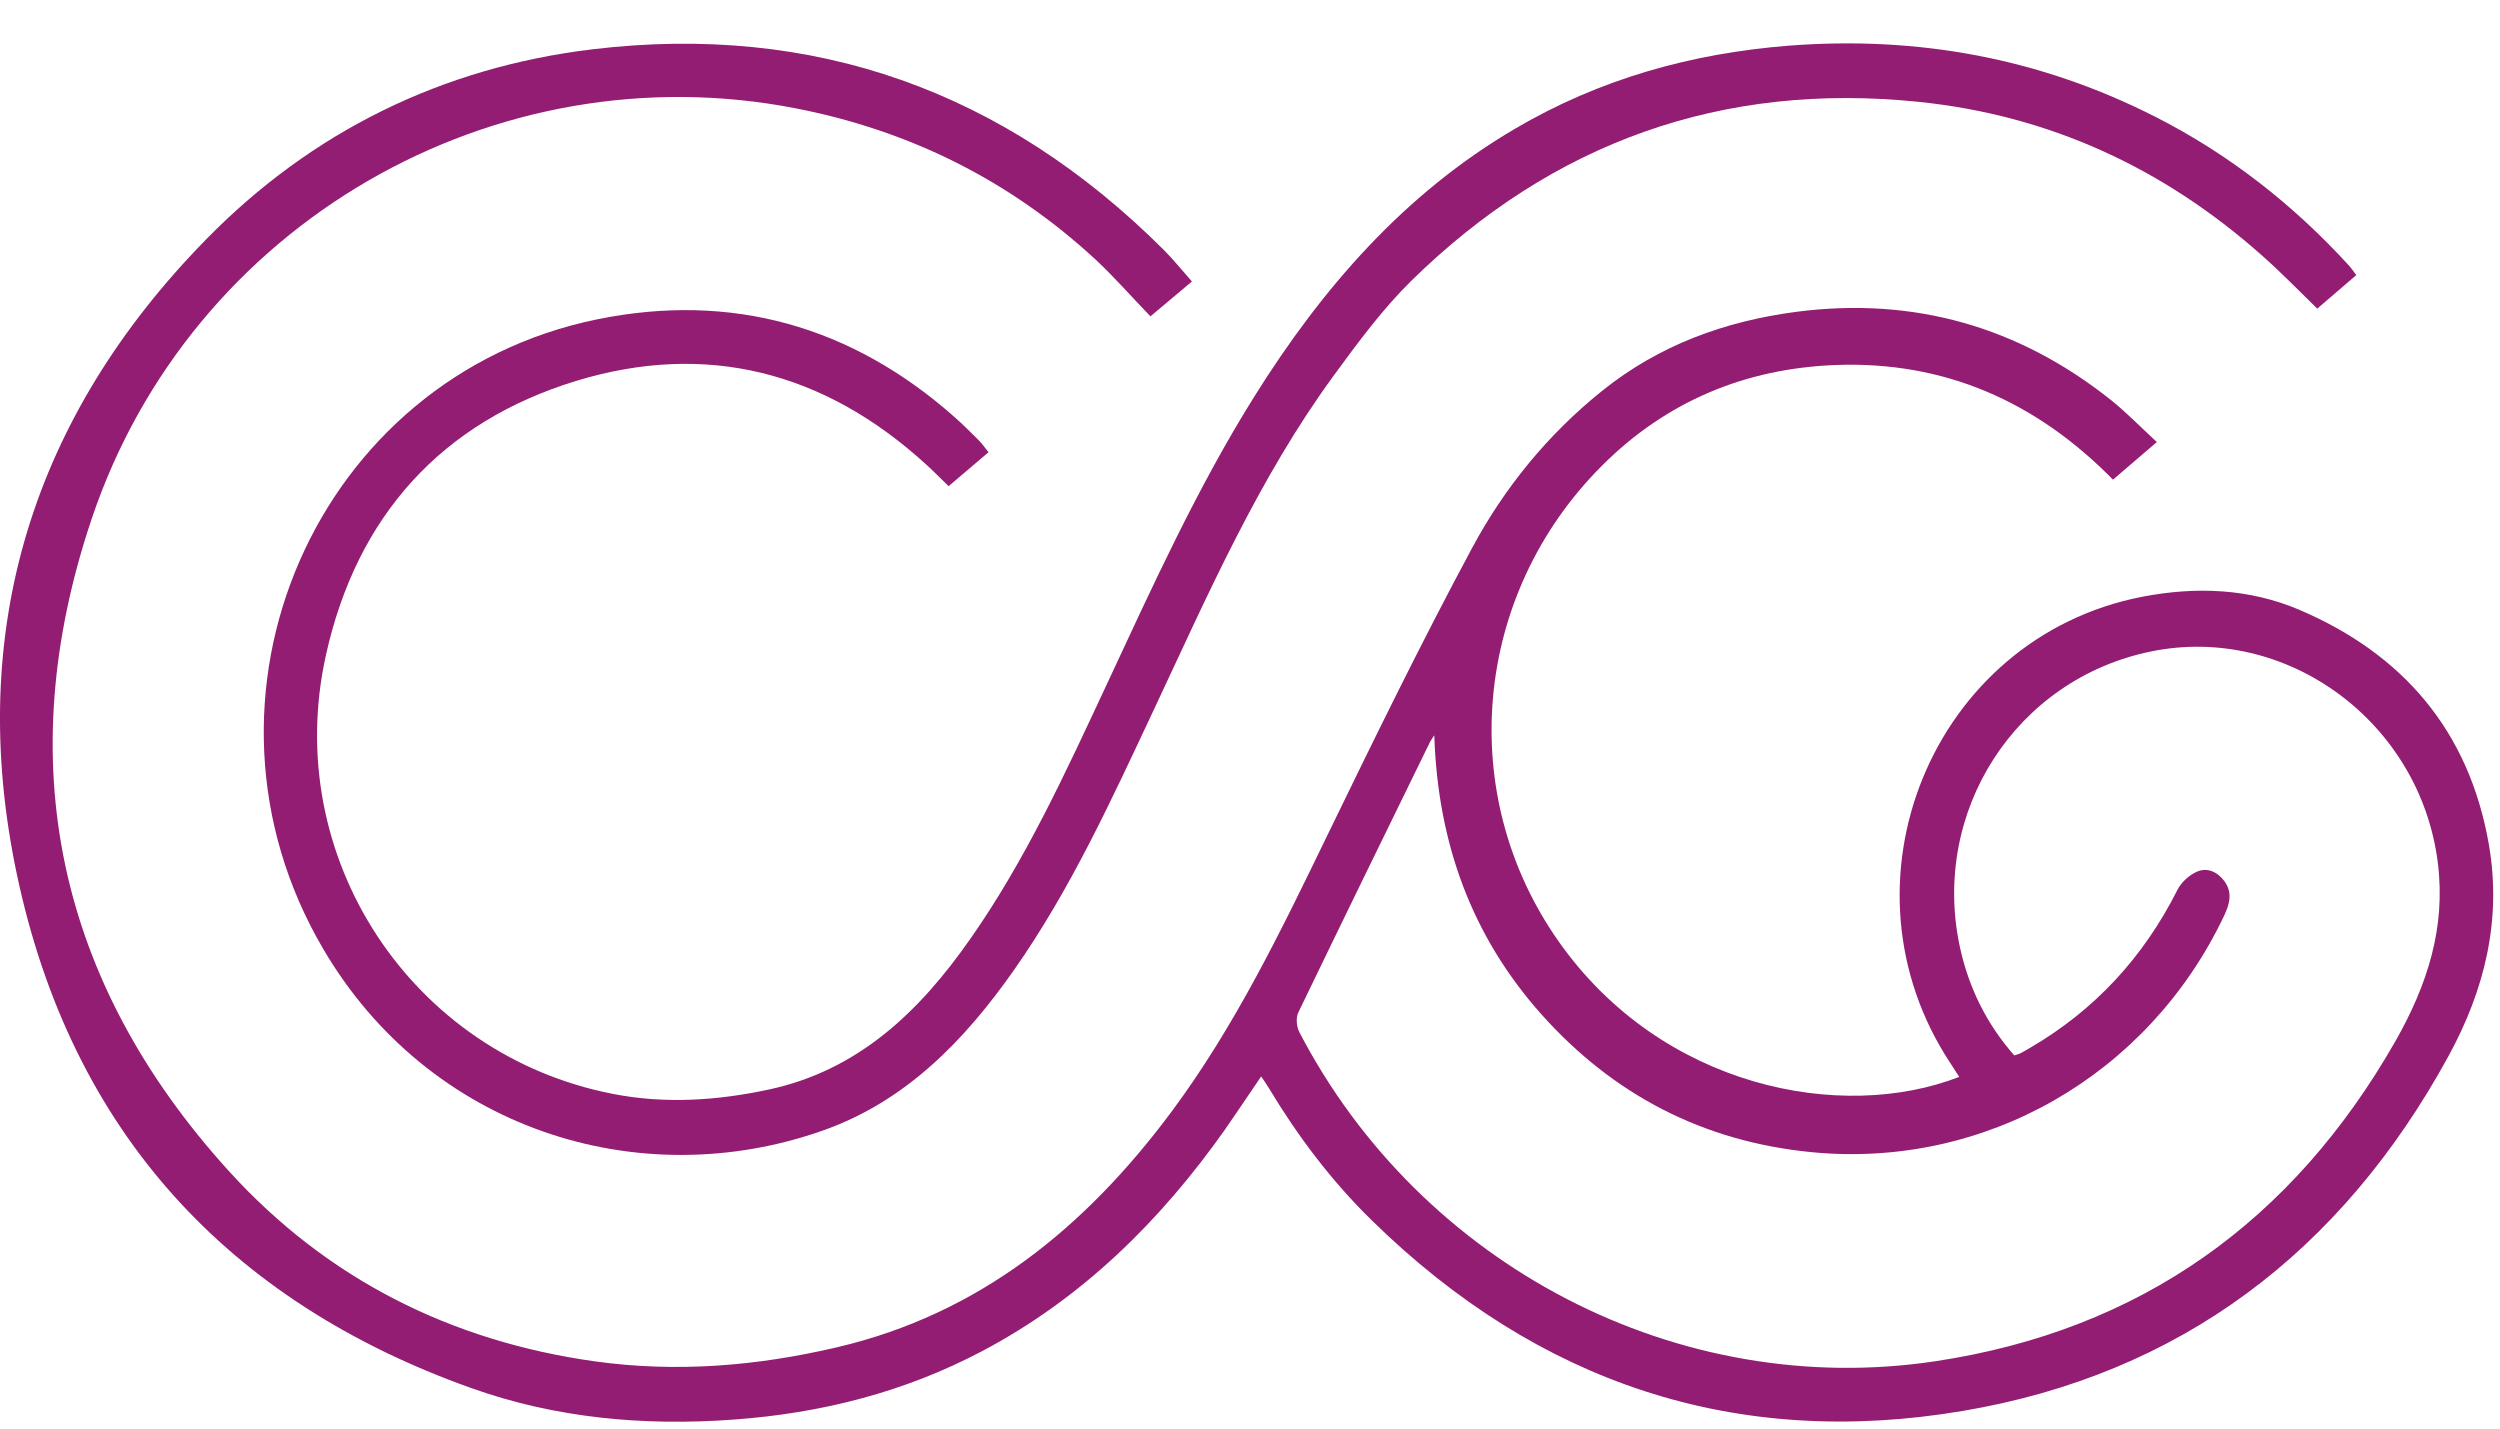 <svg width="49" height="28" viewBox="0 0 49 28" fill="none" xmlns="http://www.w3.org/2000/svg">
<path d="M23.357 5.521C23.082 5.752 22.833 5.96 22.549 6.2C22.182 5.823 21.841 5.428 21.462 5.077C19.785 3.532 17.828 2.56 15.605 2.125C9.701 0.97 3.745 4.375 1.797 10.169C0.195 14.928 1.12 19.243 4.483 22.95C6.409 25.072 8.841 26.288 11.662 26.683C13.261 26.905 14.828 26.776 16.4 26.408C19.195 25.755 21.265 24.064 22.951 21.804C24.208 20.117 25.117 18.226 26.034 16.335C26.946 14.457 27.863 12.584 28.85 10.746C29.488 9.556 30.34 8.513 31.401 7.661C32.523 6.759 33.82 6.293 35.213 6.111C37.506 5.814 39.571 6.4 41.388 7.851C41.685 8.091 41.951 8.366 42.274 8.664C41.973 8.921 41.702 9.157 41.414 9.401C39.907 7.865 38.104 7.075 35.982 7.154C34.217 7.221 32.663 7.86 31.396 9.13C28.863 11.665 28.523 15.58 30.553 18.457C32.575 21.325 36.095 22.004 38.401 21.107C38.344 21.023 38.296 20.943 38.244 20.863C35.886 17.329 37.864 12.495 41.99 11.696C43.047 11.492 44.091 11.536 45.069 11.953C47.087 12.815 48.392 14.315 48.781 16.548C49.039 18.031 48.698 19.403 47.991 20.699C45.89 24.543 42.728 26.936 38.466 27.655C34.021 28.406 30.147 27.109 26.894 23.926C26.099 23.149 25.436 22.27 24.863 21.316C24.824 21.249 24.78 21.192 24.719 21.098C24.47 21.462 24.243 21.804 24.008 22.142C22.737 23.94 21.204 25.449 19.256 26.479C17.728 27.287 16.095 27.7 14.378 27.824C12.623 27.953 10.894 27.797 9.239 27.207C4.465 25.507 1.391 22.168 0.33 17.134C-0.679 12.353 0.644 8.162 4.033 4.699C6.112 2.573 8.671 1.321 11.614 0.966C15.955 0.447 19.684 1.783 22.802 4.89C22.99 5.077 23.156 5.285 23.361 5.516L23.357 5.521ZM28.108 14.417C28.056 14.502 28.029 14.533 28.016 14.568C27.156 16.326 26.296 18.084 25.444 19.851C25.396 19.953 25.414 20.126 25.466 20.228C27.855 24.819 32.907 27.442 37.942 26.679C41.938 26.075 44.934 23.948 46.956 20.397C47.567 19.318 47.943 18.191 47.781 16.908C47.436 14.155 44.82 12.22 42.152 12.77C39.506 13.316 37.833 15.909 38.418 18.581C38.593 19.376 38.947 20.082 39.48 20.686C39.532 20.668 39.562 20.663 39.589 20.65C39.658 20.614 39.728 20.575 39.794 20.535C41.056 19.798 42.012 18.763 42.676 17.445C42.75 17.294 42.907 17.152 43.06 17.085C43.261 16.997 43.462 17.085 43.602 17.276C43.763 17.503 43.698 17.724 43.593 17.947C42.108 21.081 38.894 22.919 35.492 22.581C33.383 22.372 31.623 21.462 30.209 19.878C28.85 18.351 28.182 16.535 28.112 14.417H28.108Z" fill="#931D72"/>
<path d="M19.37 8.868C19.103 9.094 18.859 9.303 18.593 9.529C18.435 9.379 18.296 9.232 18.147 9.099C16.156 7.283 13.846 6.688 11.295 7.465C8.662 8.269 6.99 10.111 6.387 12.846C5.509 16.806 8.068 20.672 12.011 21.44C13.033 21.64 14.046 21.573 15.064 21.356C16.828 20.979 18.025 19.824 19.02 18.399C20.103 16.854 20.885 15.141 21.68 13.441C22.579 11.514 23.457 9.574 24.588 7.767C25.916 5.645 27.523 3.798 29.693 2.524C31.353 1.547 33.152 1.046 35.06 0.895C37.584 0.7 39.982 1.139 42.244 2.289C43.694 3.026 44.956 4.016 46.056 5.223C46.095 5.268 46.126 5.316 46.183 5.392C45.925 5.614 45.676 5.827 45.418 6.049C45.052 5.694 44.702 5.33 44.327 5.001C42.397 3.288 40.161 2.258 37.602 1.996C33.754 1.601 30.431 2.786 27.658 5.507C27.095 6.062 26.614 6.715 26.143 7.359C24.671 9.37 23.676 11.652 22.619 13.902C21.793 15.66 20.99 17.423 19.872 19.016C18.902 20.397 17.754 21.582 16.138 22.155C12.505 23.442 8.396 22.115 6.335 18.599C3.448 13.685 6.182 7.385 11.71 6.258C14.326 5.725 16.689 6.382 18.715 8.18C18.876 8.322 19.029 8.477 19.182 8.628C19.243 8.69 19.296 8.761 19.378 8.868H19.37Z" fill="#931D72"/>
</svg>
